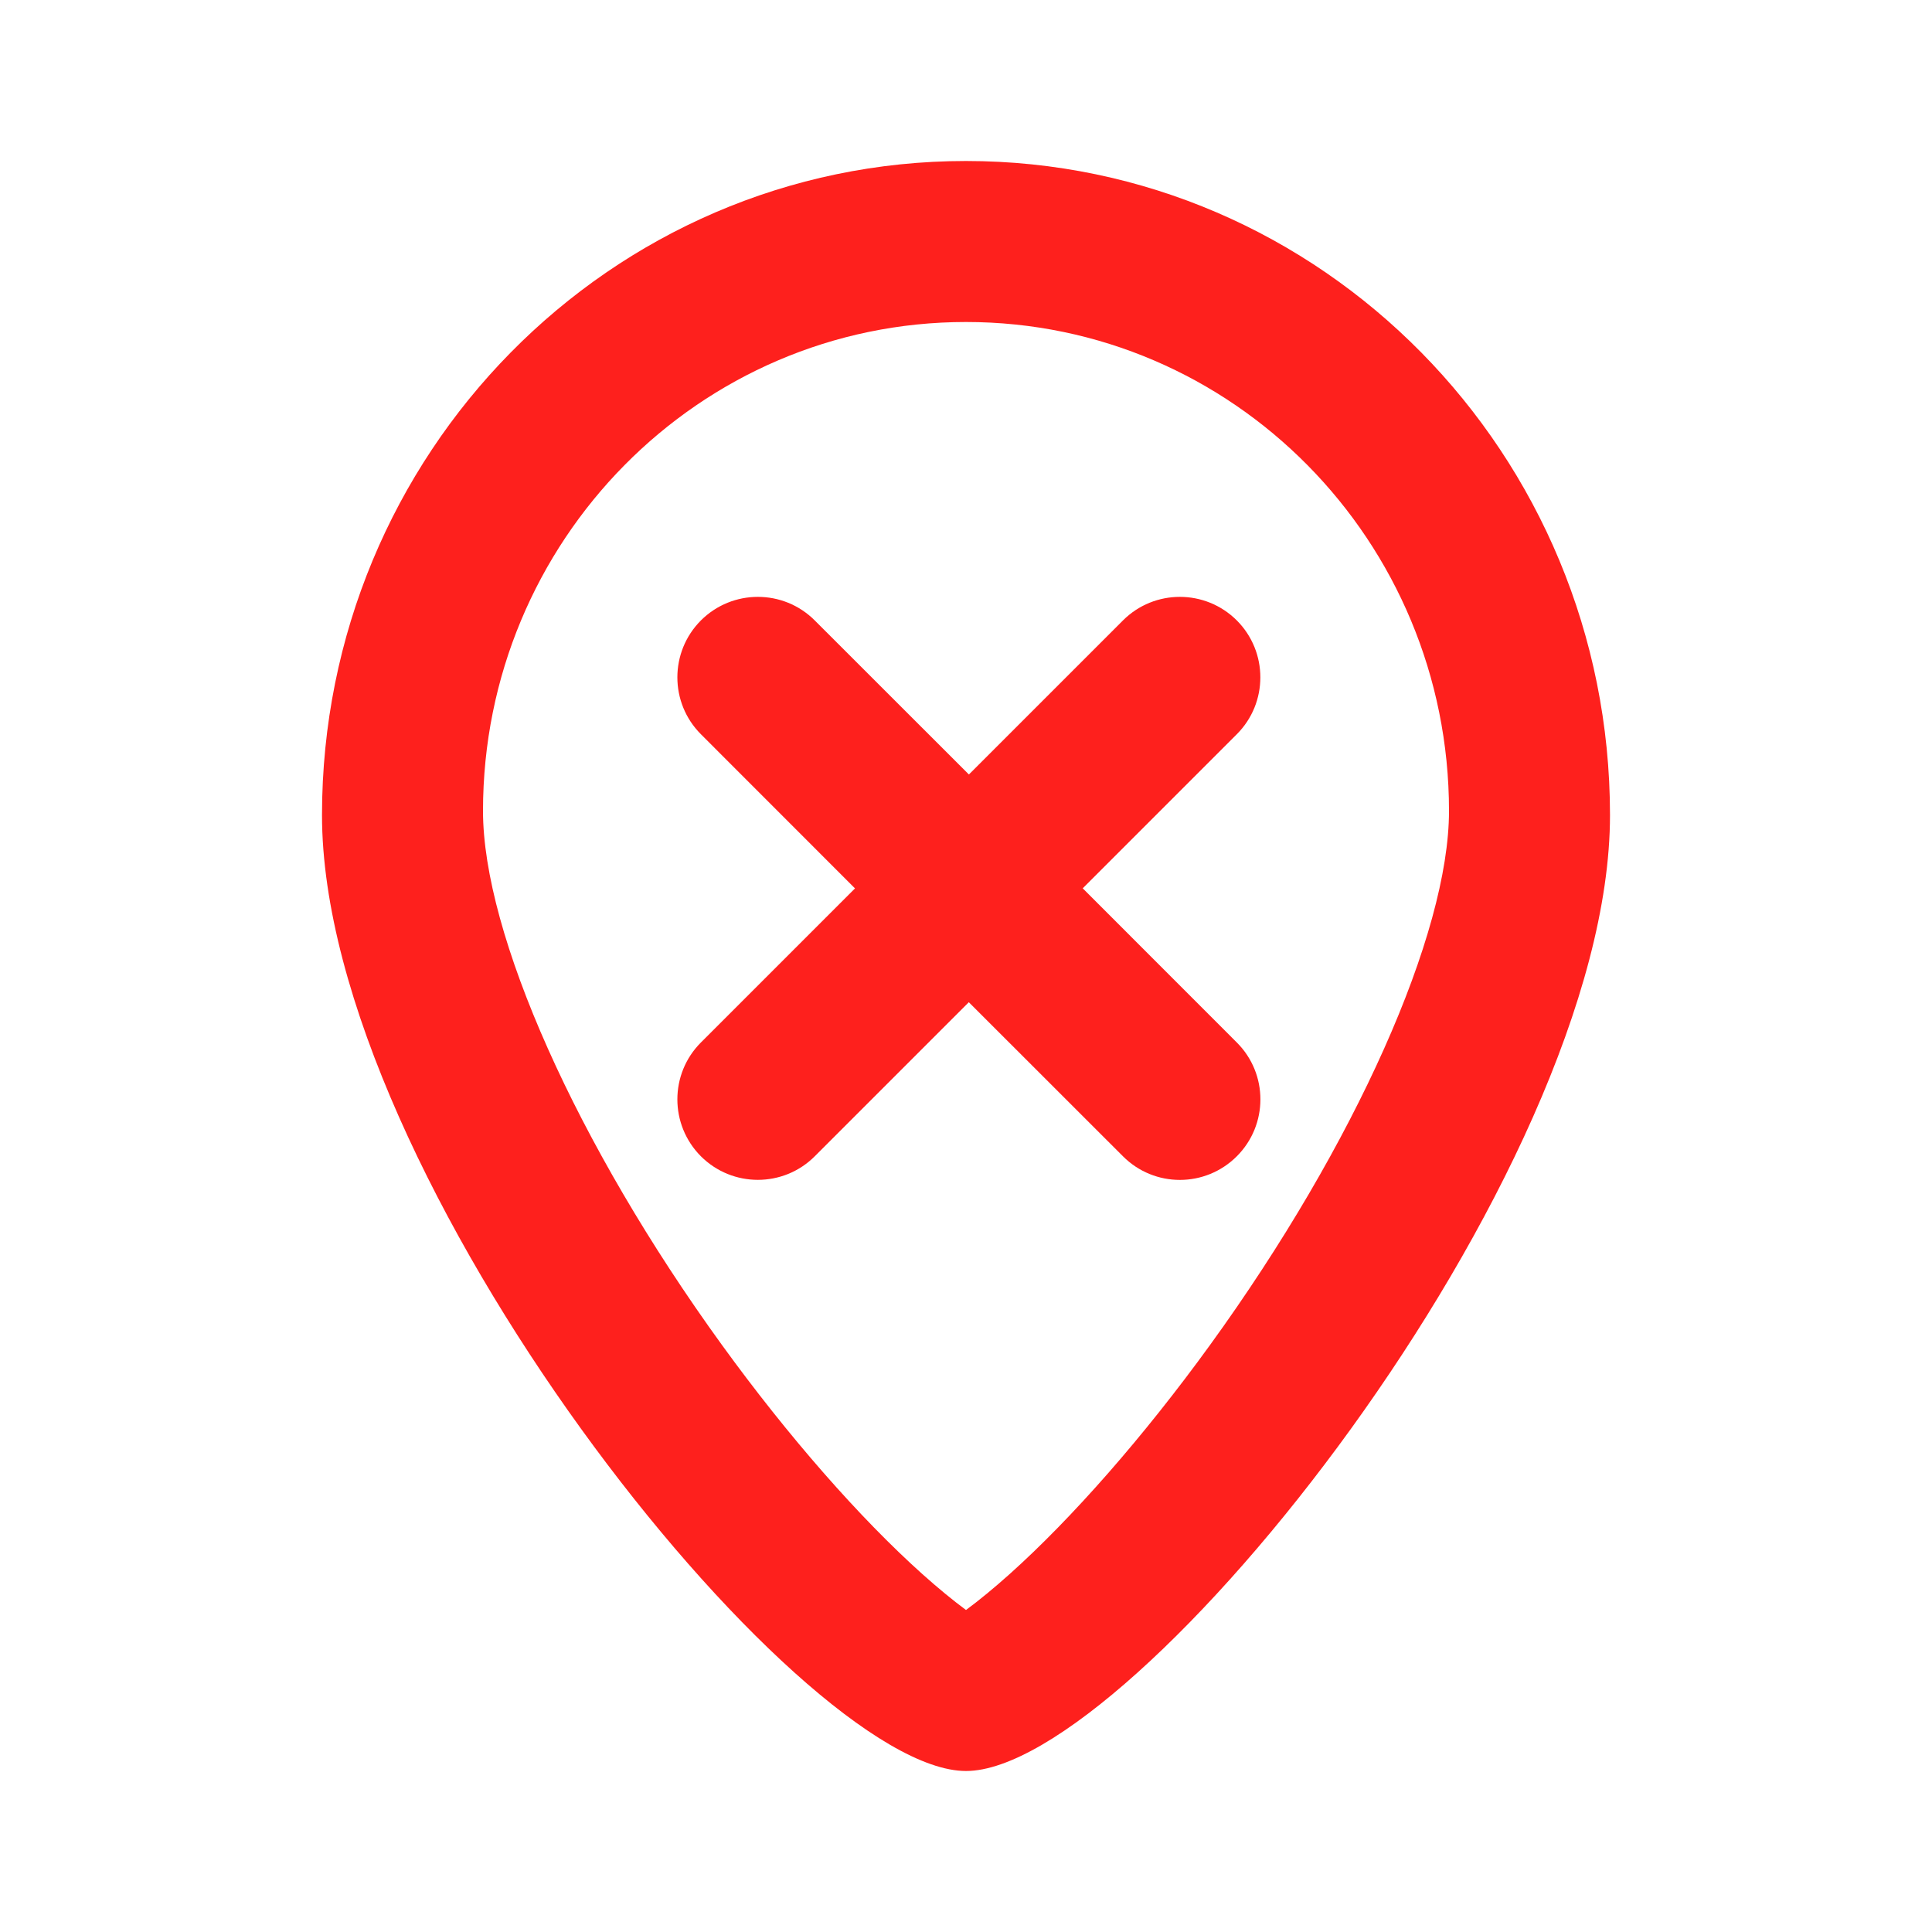 <?xml version="1.0" encoding="UTF-8"?>
<svg width="24px" height="24px" viewBox="0 0 24 24" version="1.1" xmlns="http://www.w3.org/2000/svg" xmlns:xlink="http://www.w3.org/1999/xlink">
    <!-- Generator: Sketch 48.1 (47250) - http://www.bohemiancoding.com/sketch -->
    <title>Icons / Out of location / Big</title>
    <desc>Created with Sketch.</desc>
    <defs>
        <path d="M10.621,11.036 L8.707,9.121 C8.317,8.731 8.317,8.098 8.707,7.707 C9.098,7.317 9.731,7.317 10.121,7.707 L12.036,9.621 L13.95,7.707 C14.34,7.317 14.973,7.317 15.364,7.707 C15.754,8.098 15.754,8.731 15.364,9.121 L13.45,11.035 L15.364,12.95 C15.755,13.34 15.755,13.973 15.364,14.364 C14.973,14.755 14.34,14.755 13.95,14.364 L12.035,12.45 L10.121,14.364 C9.731,14.754 9.098,14.754 8.707,14.364 C8.317,13.973 8.317,13.34 8.707,12.95 L10.621,11.036 Z M12,22 C9.907,22 4,14.612 4,10.125 C4,5.638 7.582,2 12,2 C16.418,2 20,5.638 20,10.125 C20,14.612 14.093,22 12,22 Z M12.543,19.553 C13.317,18.859 14.205,17.849 15.033,16.706 C16.838,14.214 18,11.6 18,10.074 C18,6.719 15.314,4 12,4 C8.686,4 6,6.719 6,10.074 C6,11.6 7.162,14.214 8.967,16.706 C9.795,17.849 10.683,18.859 11.457,19.553 C11.656,19.731 11.839,19.881 12,20 C12.161,19.881 12.344,19.731 12.543,19.553 Z" id="path-1"></path>
    </defs>
    <g id="Symbols" stroke="none" stroke-width="1" fill="none" fill-rule="evenodd">
        <g id="Icons-/-Out-of-location-/-Big">
            <mask id="mask-2" fill="white">
                <use xlink:href="#path-1"></use>
            </mask>
            <use id="Combined-Shape" fill="#FE201D" fill-rule="nonzero" xlink:href="#path-1"></use>
        </g>
    </g>
</svg>